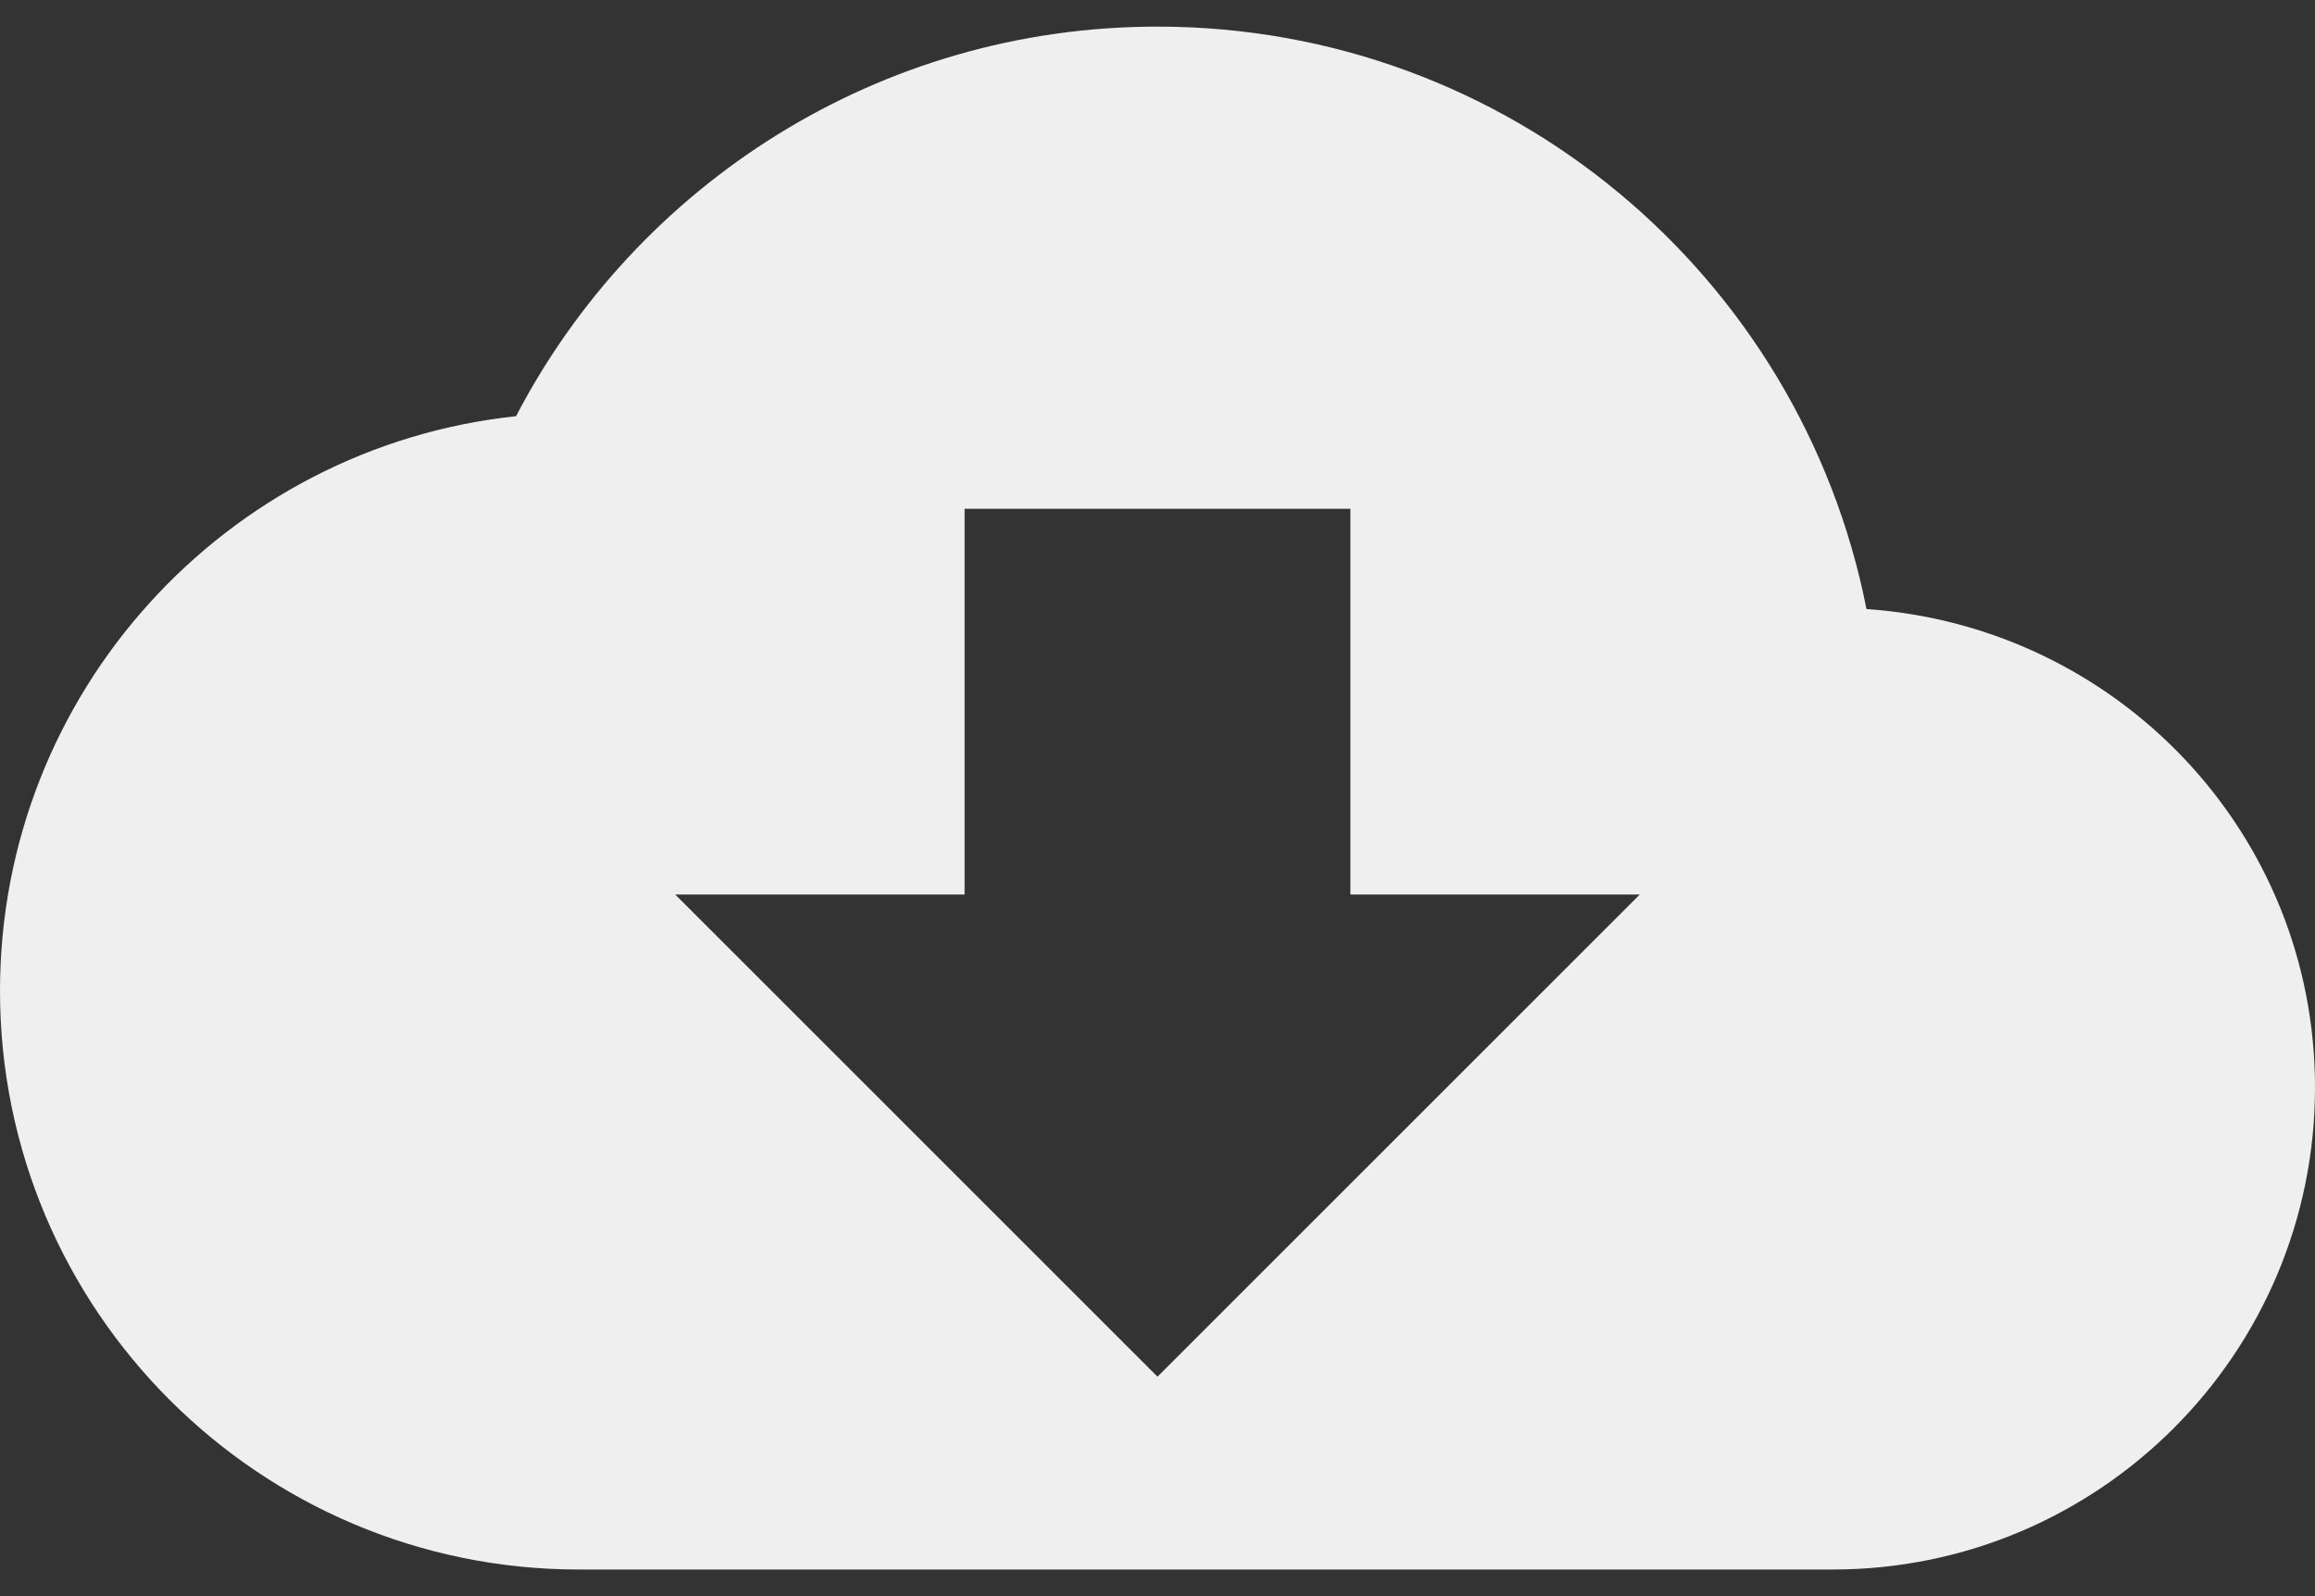 <svg width="58" height="40" viewBox="0 0 58 40" fill="none">
<rect x="0" y="0" width="58" height="40" fill="#333333" stroke="none"/>
<path d="M46.763 15.263C45.119 6.926 37.797 0.667 29 0.667C22.016 0.667 15.95 4.63 12.929 10.43C5.655 11.203 0 17.366 0 24.833C0 32.833 6.501 39.333 14.5 39.333H45.917C52.587 39.333 58 33.92 58 27.25C58 20.87 53.046 15.698 46.763 15.263ZM41.083 22.417L29 34.5L16.917 22.417H24.167V12.75H33.833V22.417H41.083Z" fill="#EFEFEF"/>
</svg>
